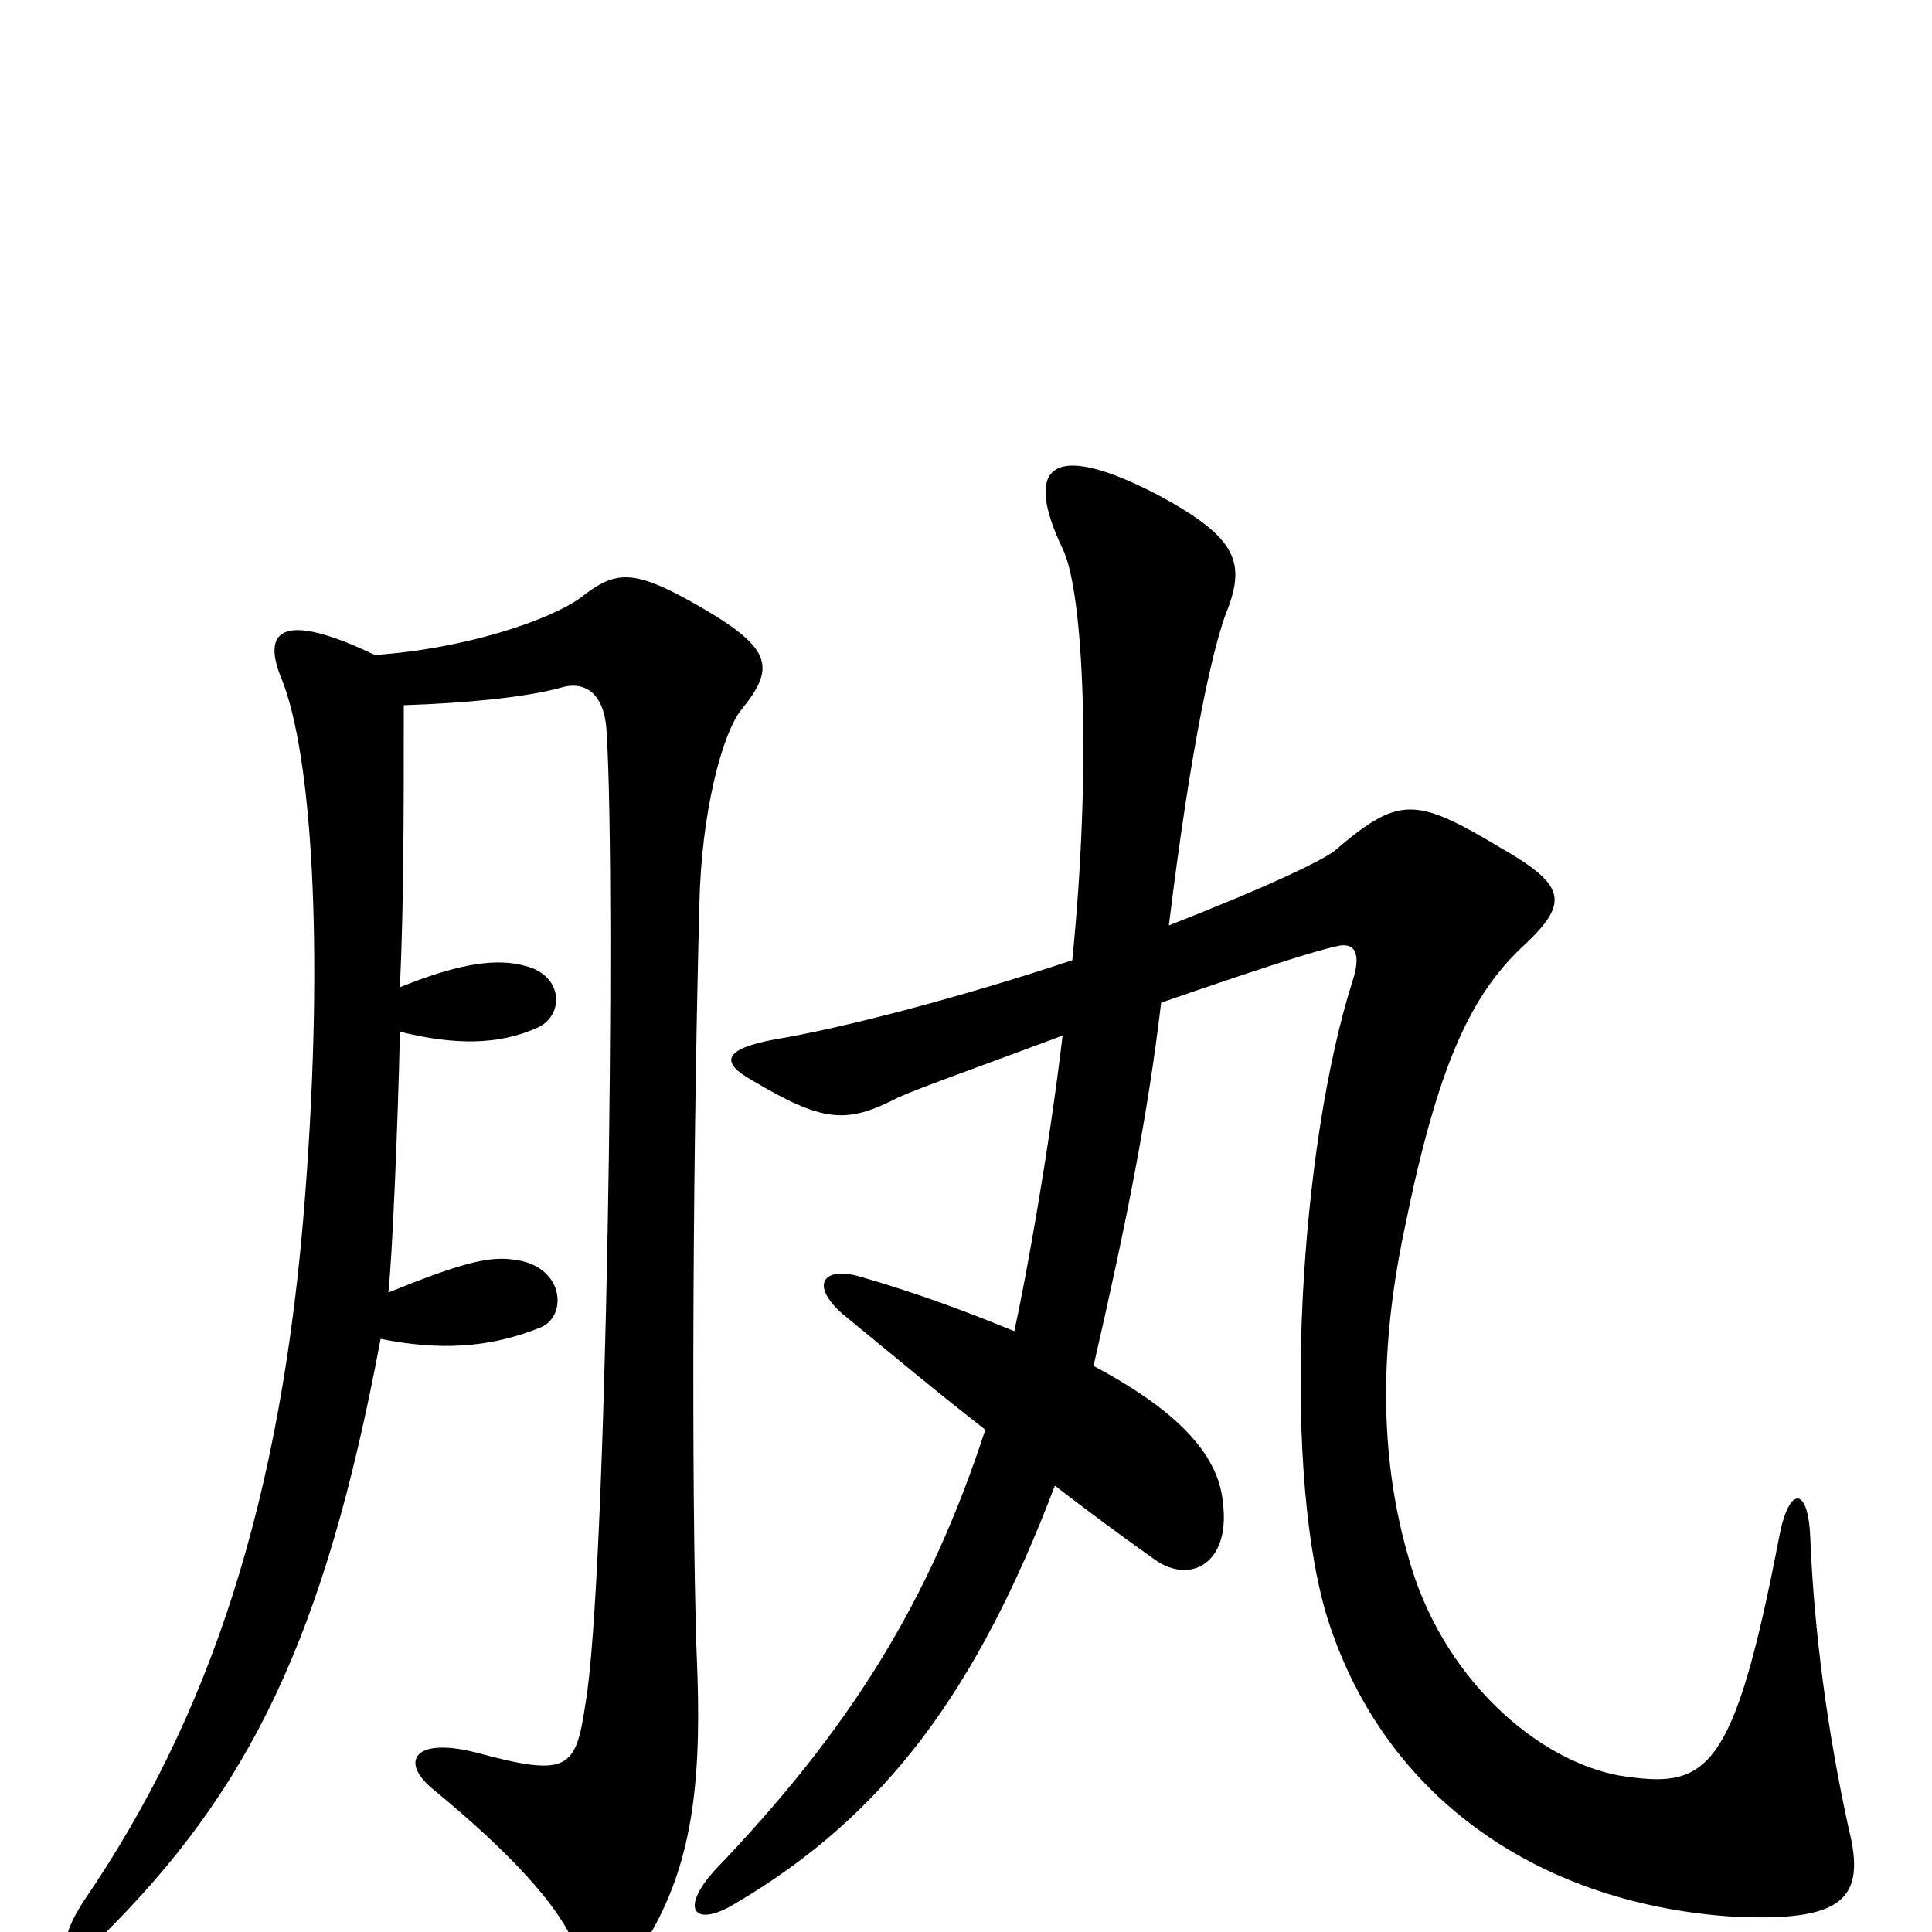 <svg xmlns="http://www.w3.org/2000/svg" viewBox="0 -1000 1000 1000">
	<path fill="#000000" d="M525 -311C503 -320 477 -330 446 -339C426 -345 419 -335 436 -320C464 -297 488 -277 510 -260C481 -171 440 -105 370 -32C351 -11 360 -2 381 -15C459 -61 506 -126 546 -231C563 -218 579 -206 596 -194C615 -179 637 -190 633 -222C631 -245 613 -268 566 -293C583 -367 594 -422 601 -481C647 -497 681 -508 691 -510C701 -513 705 -507 700 -492C673 -407 663 -247 686 -166C714 -72 794 -15 896 -8C954 -5 966 -17 957 -53C946 -103 939 -155 937 -204C936 -231 926 -231 921 -205C897 -80 883 -74 838 -81C795 -89 746 -132 729 -194C715 -242 713 -298 727 -364C744 -448 761 -484 787 -509C812 -532 812 -541 777 -561C732 -588 724 -588 690 -559C681 -553 656 -541 605 -521C617 -619 628 -664 634 -681C645 -708 642 -721 599 -744C543 -773 530 -758 550 -716C561 -694 565 -602 555 -503C498 -484 437 -468 401 -462C374 -457 373 -450 389 -441C426 -419 438 -418 465 -432C476 -437 510 -449 550 -464C543 -405 531 -338 525 -311ZM207 -489C209 -532 209 -580 209 -635C240 -636 272 -639 290 -644C303 -648 313 -641 314 -621C319 -539 314 -180 303 -118C298 -84 294 -80 246 -93C214 -101 207 -88 224 -74C263 -42 289 -14 297 6C305 25 321 27 333 7C357 -31 363 -72 361 -133C358 -202 358 -379 362 -532C363 -580 374 -621 384 -633C401 -654 400 -664 364 -685C328 -706 319 -705 301 -691C285 -679 240 -664 194 -661C146 -684 135 -674 146 -648C161 -610 168 -513 158 -382C146 -222 108 -111 44 -17C26 10 35 19 52 3C129 -73 168 -152 197 -307C227 -301 253 -302 280 -313C294 -319 292 -345 266 -348C253 -350 238 -346 201 -331C203 -348 206 -419 207 -466C235 -459 258 -459 278 -468C292 -474 292 -495 272 -500C258 -504 239 -502 207 -489Z"/>
</svg>